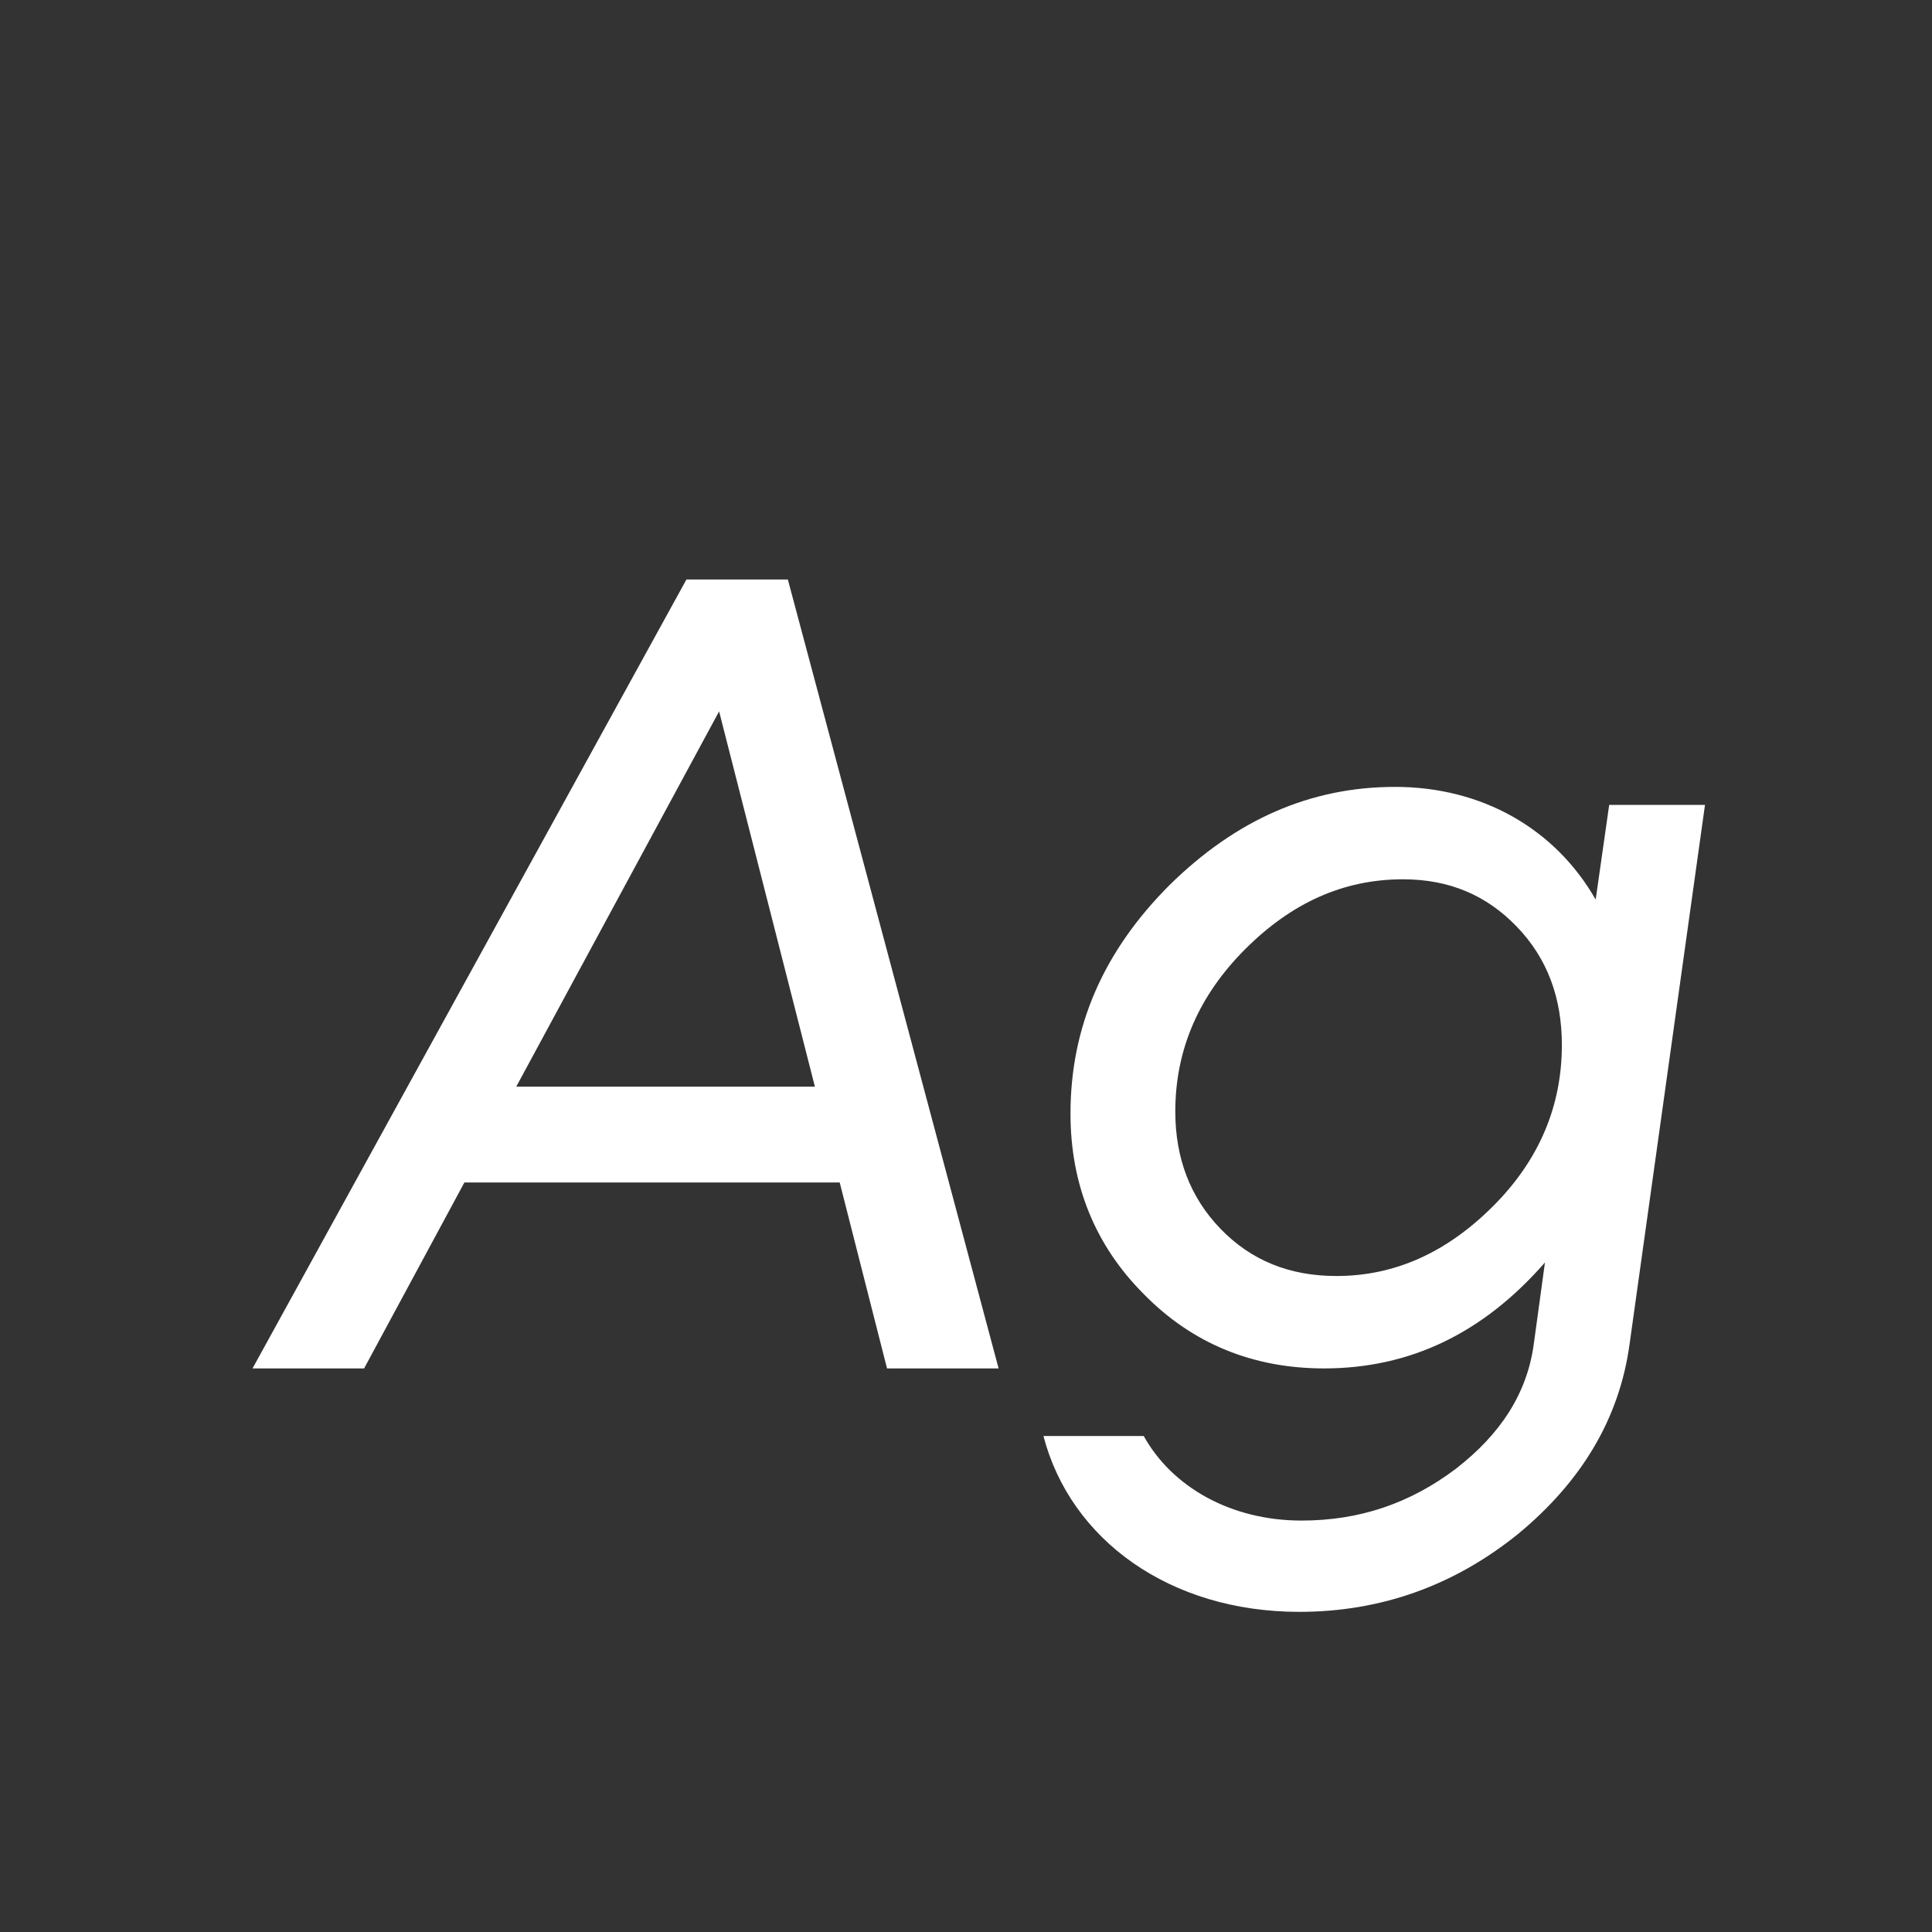 <svg width="24" height="24" viewBox="0 0 24 24" fill="none" xmlns="http://www.w3.org/2000/svg">
<rect x="0" y="0" width="24" height="24" fill="#333333" stroke="none"/>
<path d="M12.405 16.999H11.019L10.431 14.689H5.769L4.523 16.999H3.137L8.527 7.199H9.787L12.405 16.999ZM8.933 8.837L6.413 13.499H10.123L8.933 8.837ZM19.822 11.175L19.99 9.999H21.18L20.242 16.705C20.116 17.615 19.654 18.399 18.856 19.057C18.058 19.701 17.148 20.023 16.14 20.023C14.53 20.023 13.298 19.127 12.962 17.839H14.208C14.558 18.469 15.286 18.889 16.168 18.889C16.882 18.889 17.512 18.679 18.086 18.245C18.646 17.811 18.968 17.307 19.052 16.705L19.192 15.683C18.422 16.565 17.512 16.999 16.448 16.999C15.566 16.999 14.81 16.691 14.208 16.075C13.606 15.473 13.298 14.717 13.298 13.835C13.298 12.757 13.704 11.819 14.53 10.993C15.356 10.181 16.28 9.775 17.33 9.775C18.408 9.775 19.318 10.293 19.822 11.175ZM16.602 15.851C17.33 15.851 17.974 15.557 18.548 14.983C19.122 14.409 19.402 13.737 19.402 12.981C19.402 12.393 19.22 11.903 18.842 11.511C18.464 11.119 18.002 10.923 17.428 10.923C16.686 10.923 16.042 11.217 15.468 11.791C14.894 12.365 14.6 13.037 14.6 13.807C14.6 14.381 14.782 14.871 15.16 15.263C15.538 15.655 16.014 15.851 16.602 15.851Z" fill="white"/>
</svg>
